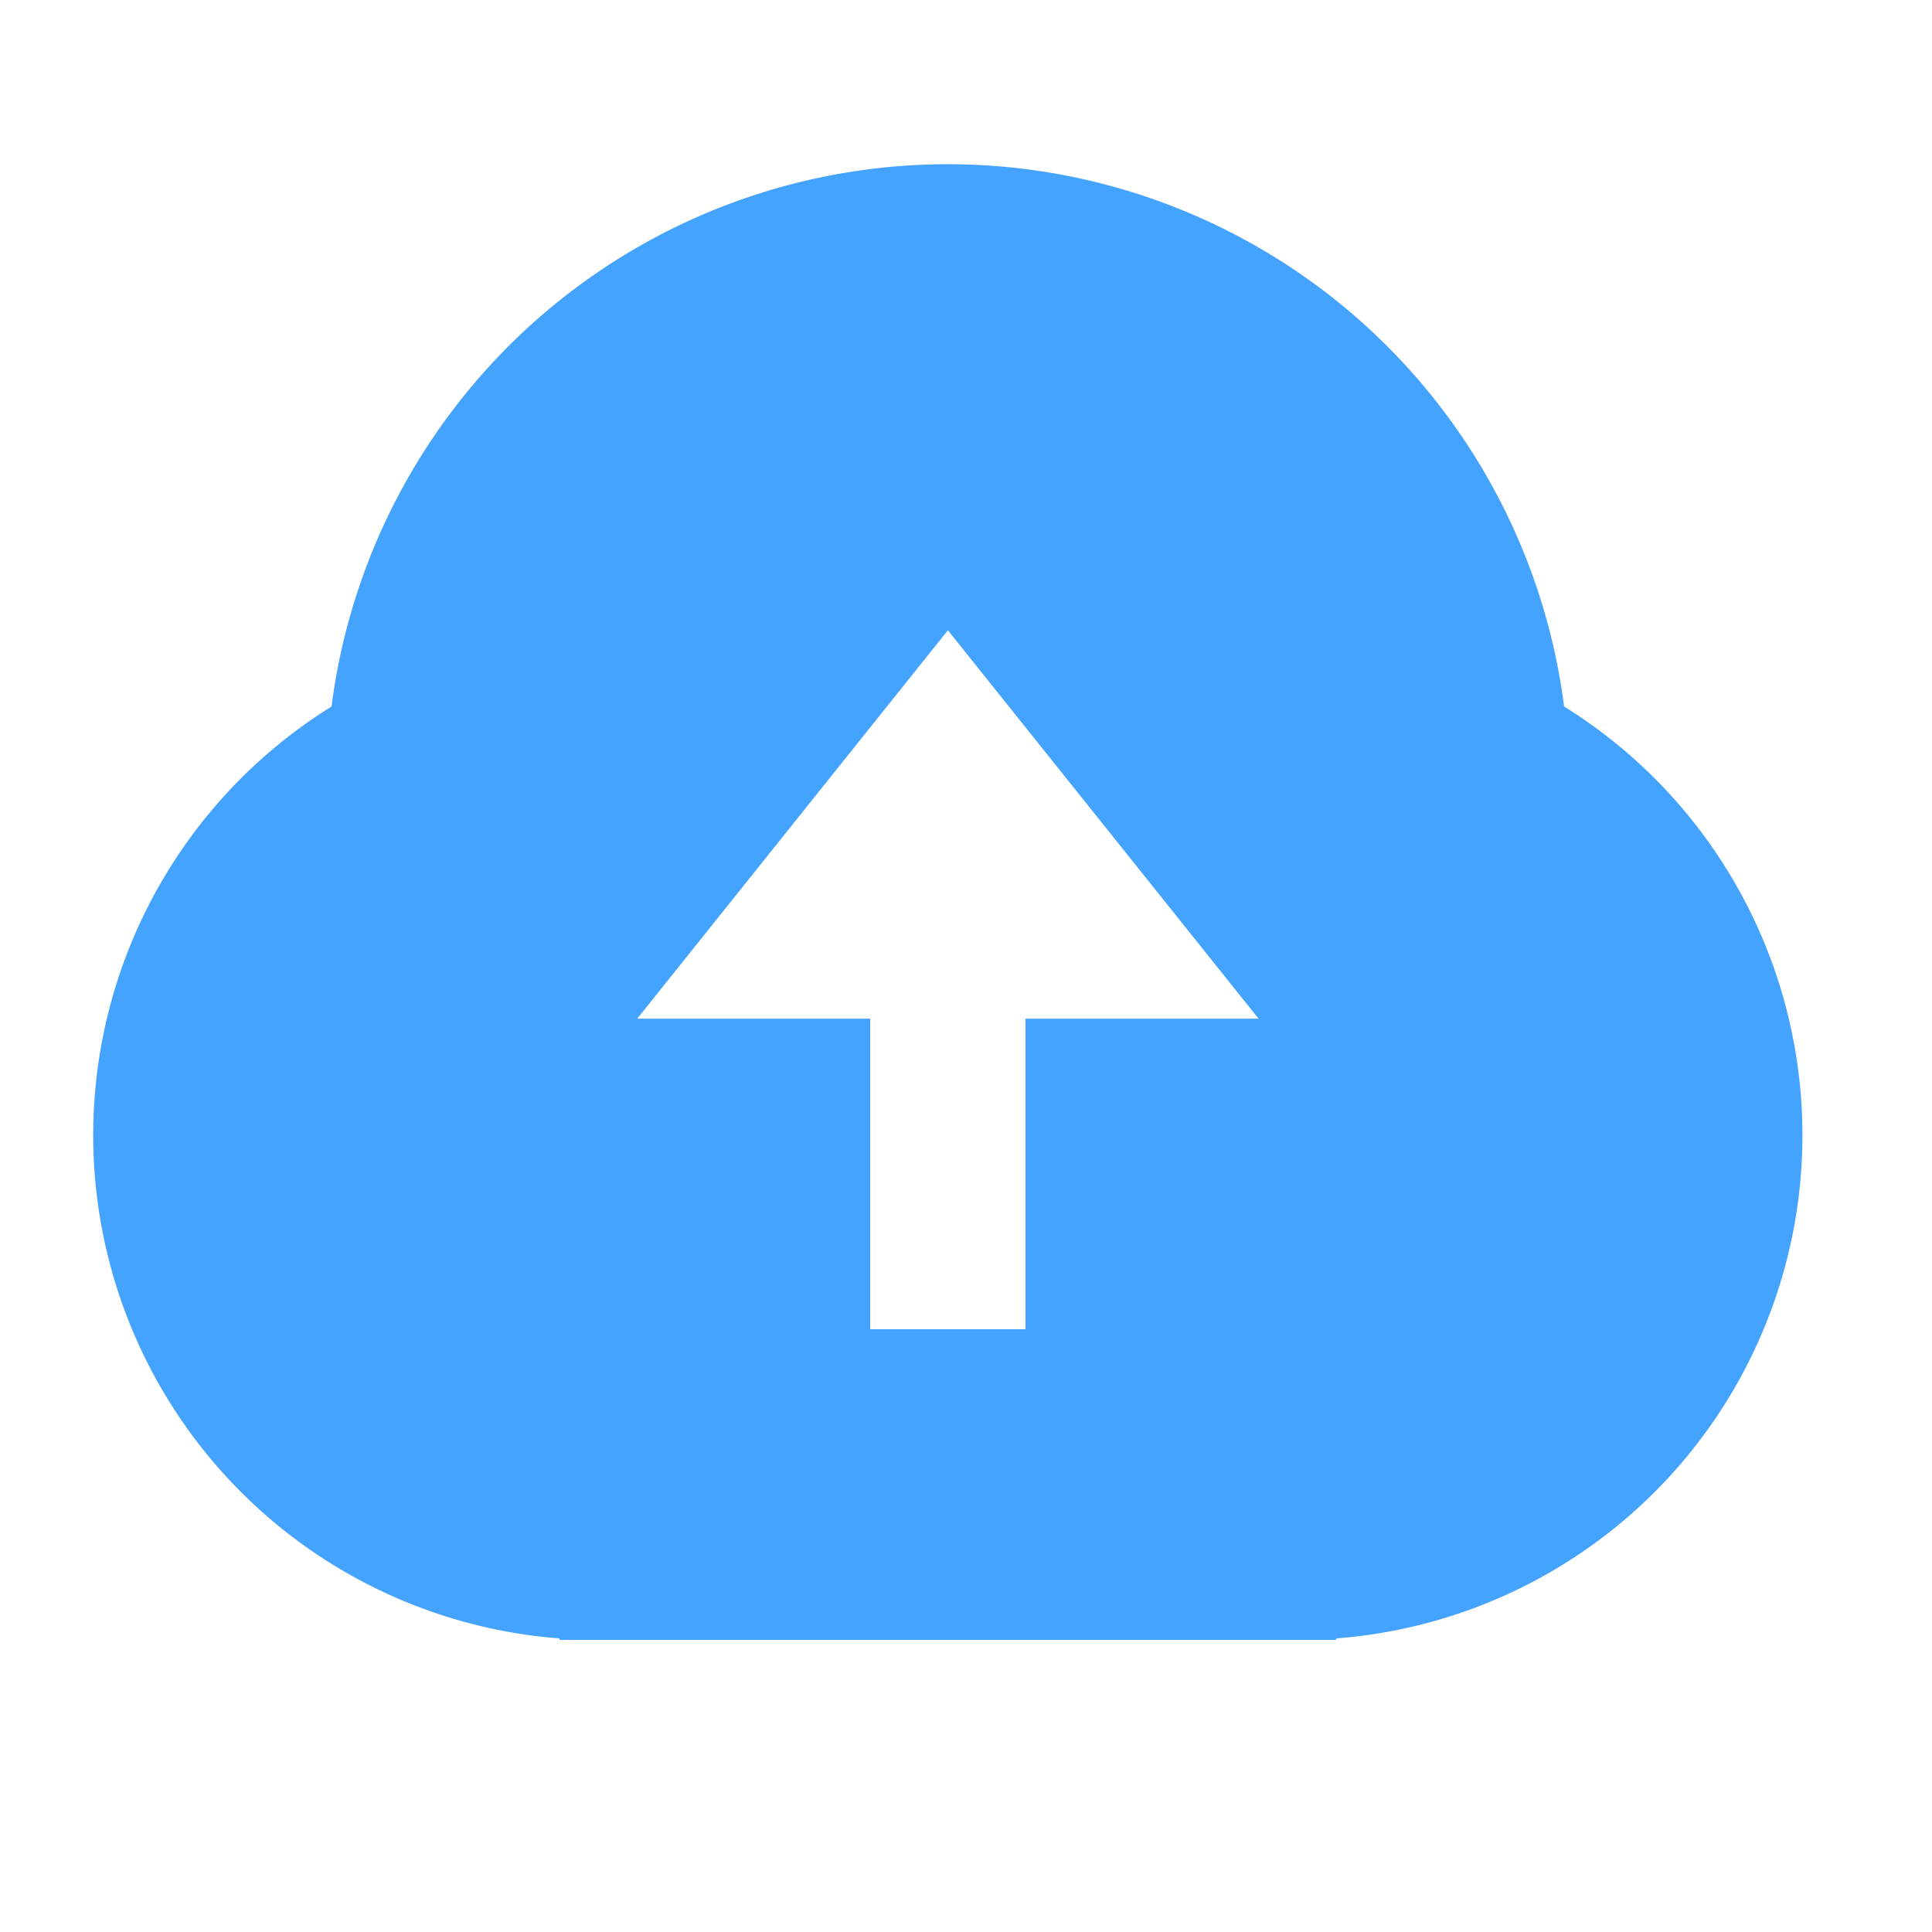 <svg xmlns="http://www.w3.org/2000/svg" id="artboard-svg" width="98" height="98" viewBox="0 0 98 98"><defs><style>.cls-1, .cls-10 { fill: #878787; } .cls-1 { stroke: #707070; } .cls-2 { clip-path: url(#clip-_48_Add_Demat_Account); } .cls-3 { opacity: 0.4; } .cls-4 { fill: #fff; } .cls-14, .cls-5, .cls-6 { fill: #111; } .cls-5 { font-size: 60px; font-family: Avenir-Medium, Avenir; font-weight: 500; } .cls-6 { font-size: 45px; text-decoration: underline; } .cls-11, .cls-6 { font-family: Avenir-Roman, Avenir; } .cls-7 { fill: none; } .cls-8 { fill: #44a3ff; } .cls-9 { clip-path: url(#clip-path); } .cls-11 { fill: #8a8a8a; font-size: 35px; } .cls-12 { fill: #368cff; } .cls-12, .cls-13 { font-family: Avenir-Book, Avenir; }</style><clipPath id="clip-path"><path id="Rectangle_411" d="M0 0h65v65H0z" class="cls-1" data-name="Rectangle 411" transform="translate(.32)"/></clipPath><clipPath id="clip-_48_Add_Demat_Account"><path d="M0 0h1125v2436H0z"/></clipPath></defs><g transform="translate(-305 -2003)"><g id="_48_Add_Demat_Account" class="cls-2" data-name="48_Add Demat Account"><g id="upload-cloud-fill" transform="translate(305.808 2003.461)"><path id="Path_1534" d="M0 0h94.539v94.539H0z" class="cls-7" data-name="Path 1534"/><path id="Path_1535" d="M24.643 76.775a25.6 25.6 0 0 1-11.565-47.27 31.517 31.517 0 0 1 62.522 0 25.6 25.6 0 0 1-11.565 47.27v.075H24.643zm23.635-31.438H60.1l-15.757-19.7-15.757 19.7H40.4v15.757h7.878z" class="cls-8" data-name="Path 1535" transform="translate(2.931 5.872)"/></g></g></g></svg>